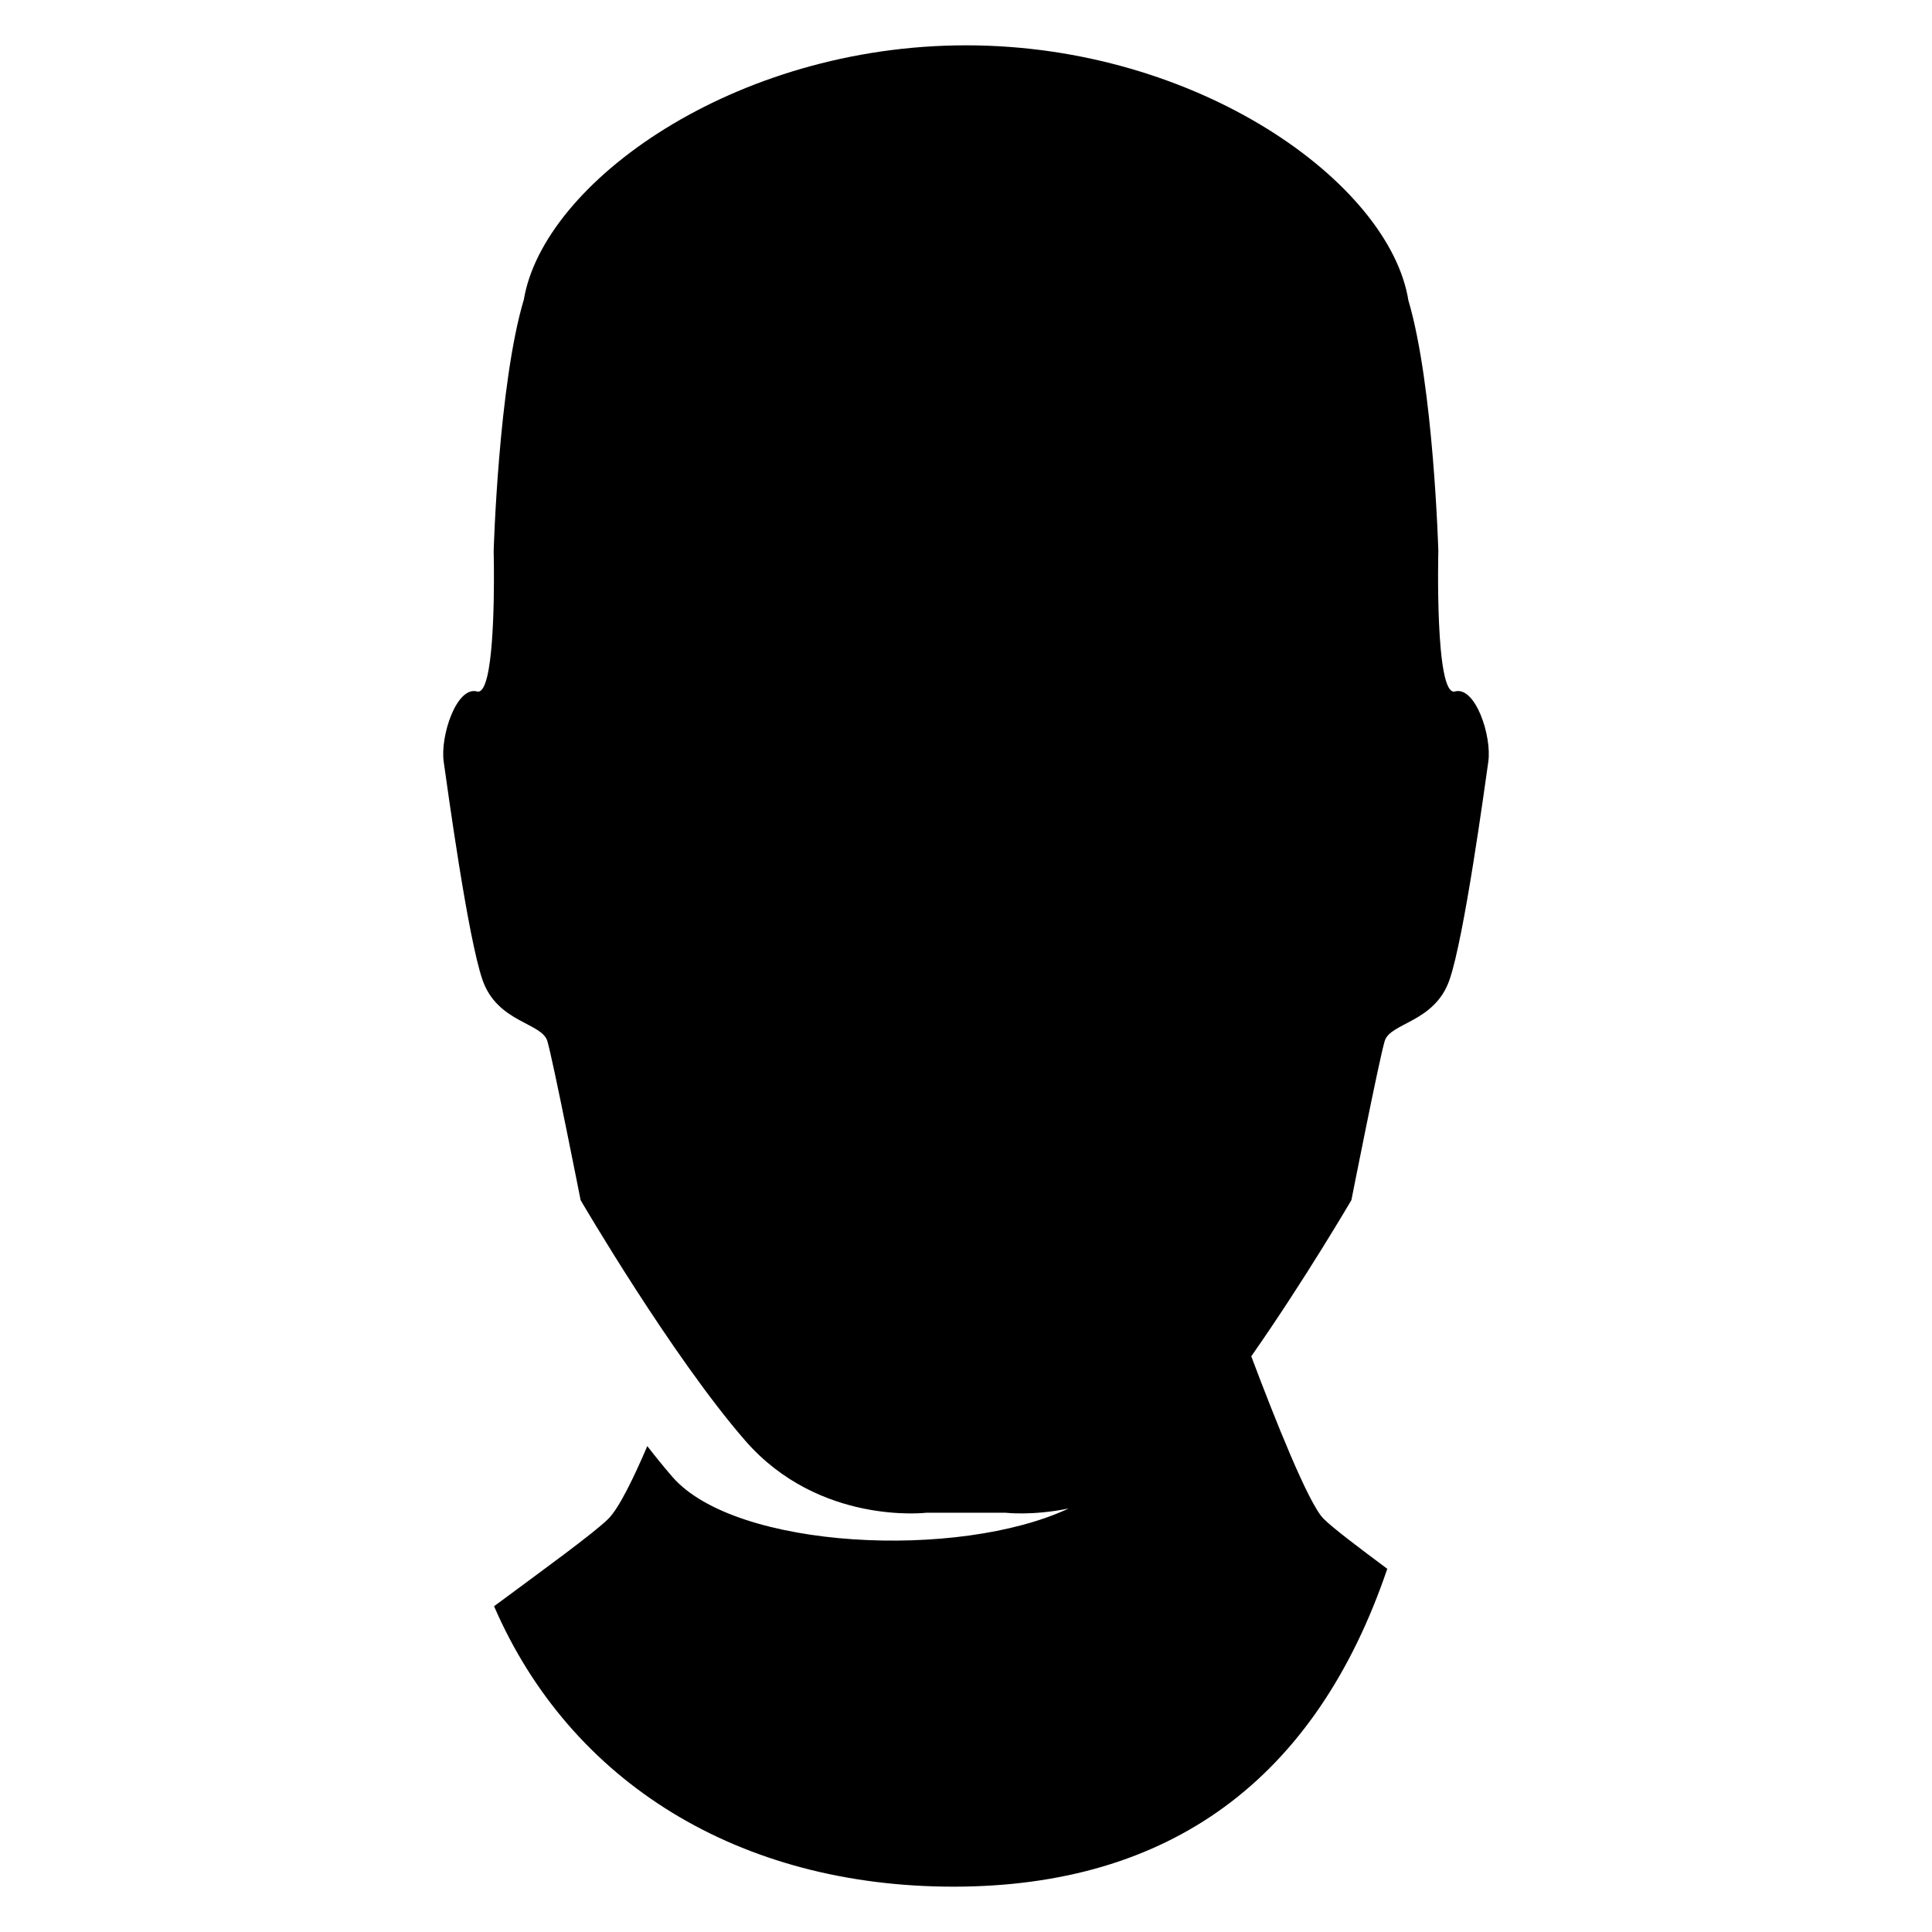 <svg xmlns="http://www.w3.org/2000/svg" xmlns:xlink="http://www.w3.org/1999/xlink" version="1.1" id="Layer_1" x="0px" y="0px" width="100px" height="100px" viewBox="0 0 100 100" enable-background="new 0 0 100 100" xml:space="preserve">
<path d="M75.309,35.79c-1.053,0.287-0.861-7.275-0.861-7.275s-0.248-8.58-1.549-12.961C71.929,9.49,62.048,2.346,50.004,2.346  c-12.018,0-21.878,7.111-22.891,13.163c-1.31,4.371-1.561,13.006-1.561,13.006s0.119,4.627-0.336,6.506  c-0.127,0.521-0.296,0.833-0.526,0.77c-1.054-0.287-1.914,2.299-1.724,3.638c0.193,1.341,1.245,9.094,2.01,11.296  c0.768,2.205,3.066,2.205,3.354,3.159c0.286,0.959,1.722,8.234,1.722,8.234s4.691,8.043,8.52,12.448  c3.833,4.402,9.383,3.733,9.383,3.733h4.091c0,0,1.393,0.167,3.27-0.221c-5.689,2.668-17.238,2.132-20.511-1.633  c-0.423-0.488-0.861-1.027-1.302-1.595c-0.686,1.608-1.456,3.203-2.01,3.757c-0.738,0.74-3.491,2.731-5.921,4.531  c3.953,9.128,12.685,14.512,23.771,14.516c11.198,0,18.755-5.537,22.462-16.453c-1.516-1.127-2.825-2.118-3.301-2.594  c-0.78-0.782-2.531-5.192-3.739-8.405c2.774-3.962,5.183-8.085,5.183-8.085s1.435-7.275,1.724-8.234  c0.286-0.954,2.584-0.954,3.351-3.159c0.767-2.202,1.819-9.956,2.011-11.296C77.223,38.088,76.363,35.503,75.309,35.79z"/>
</svg>